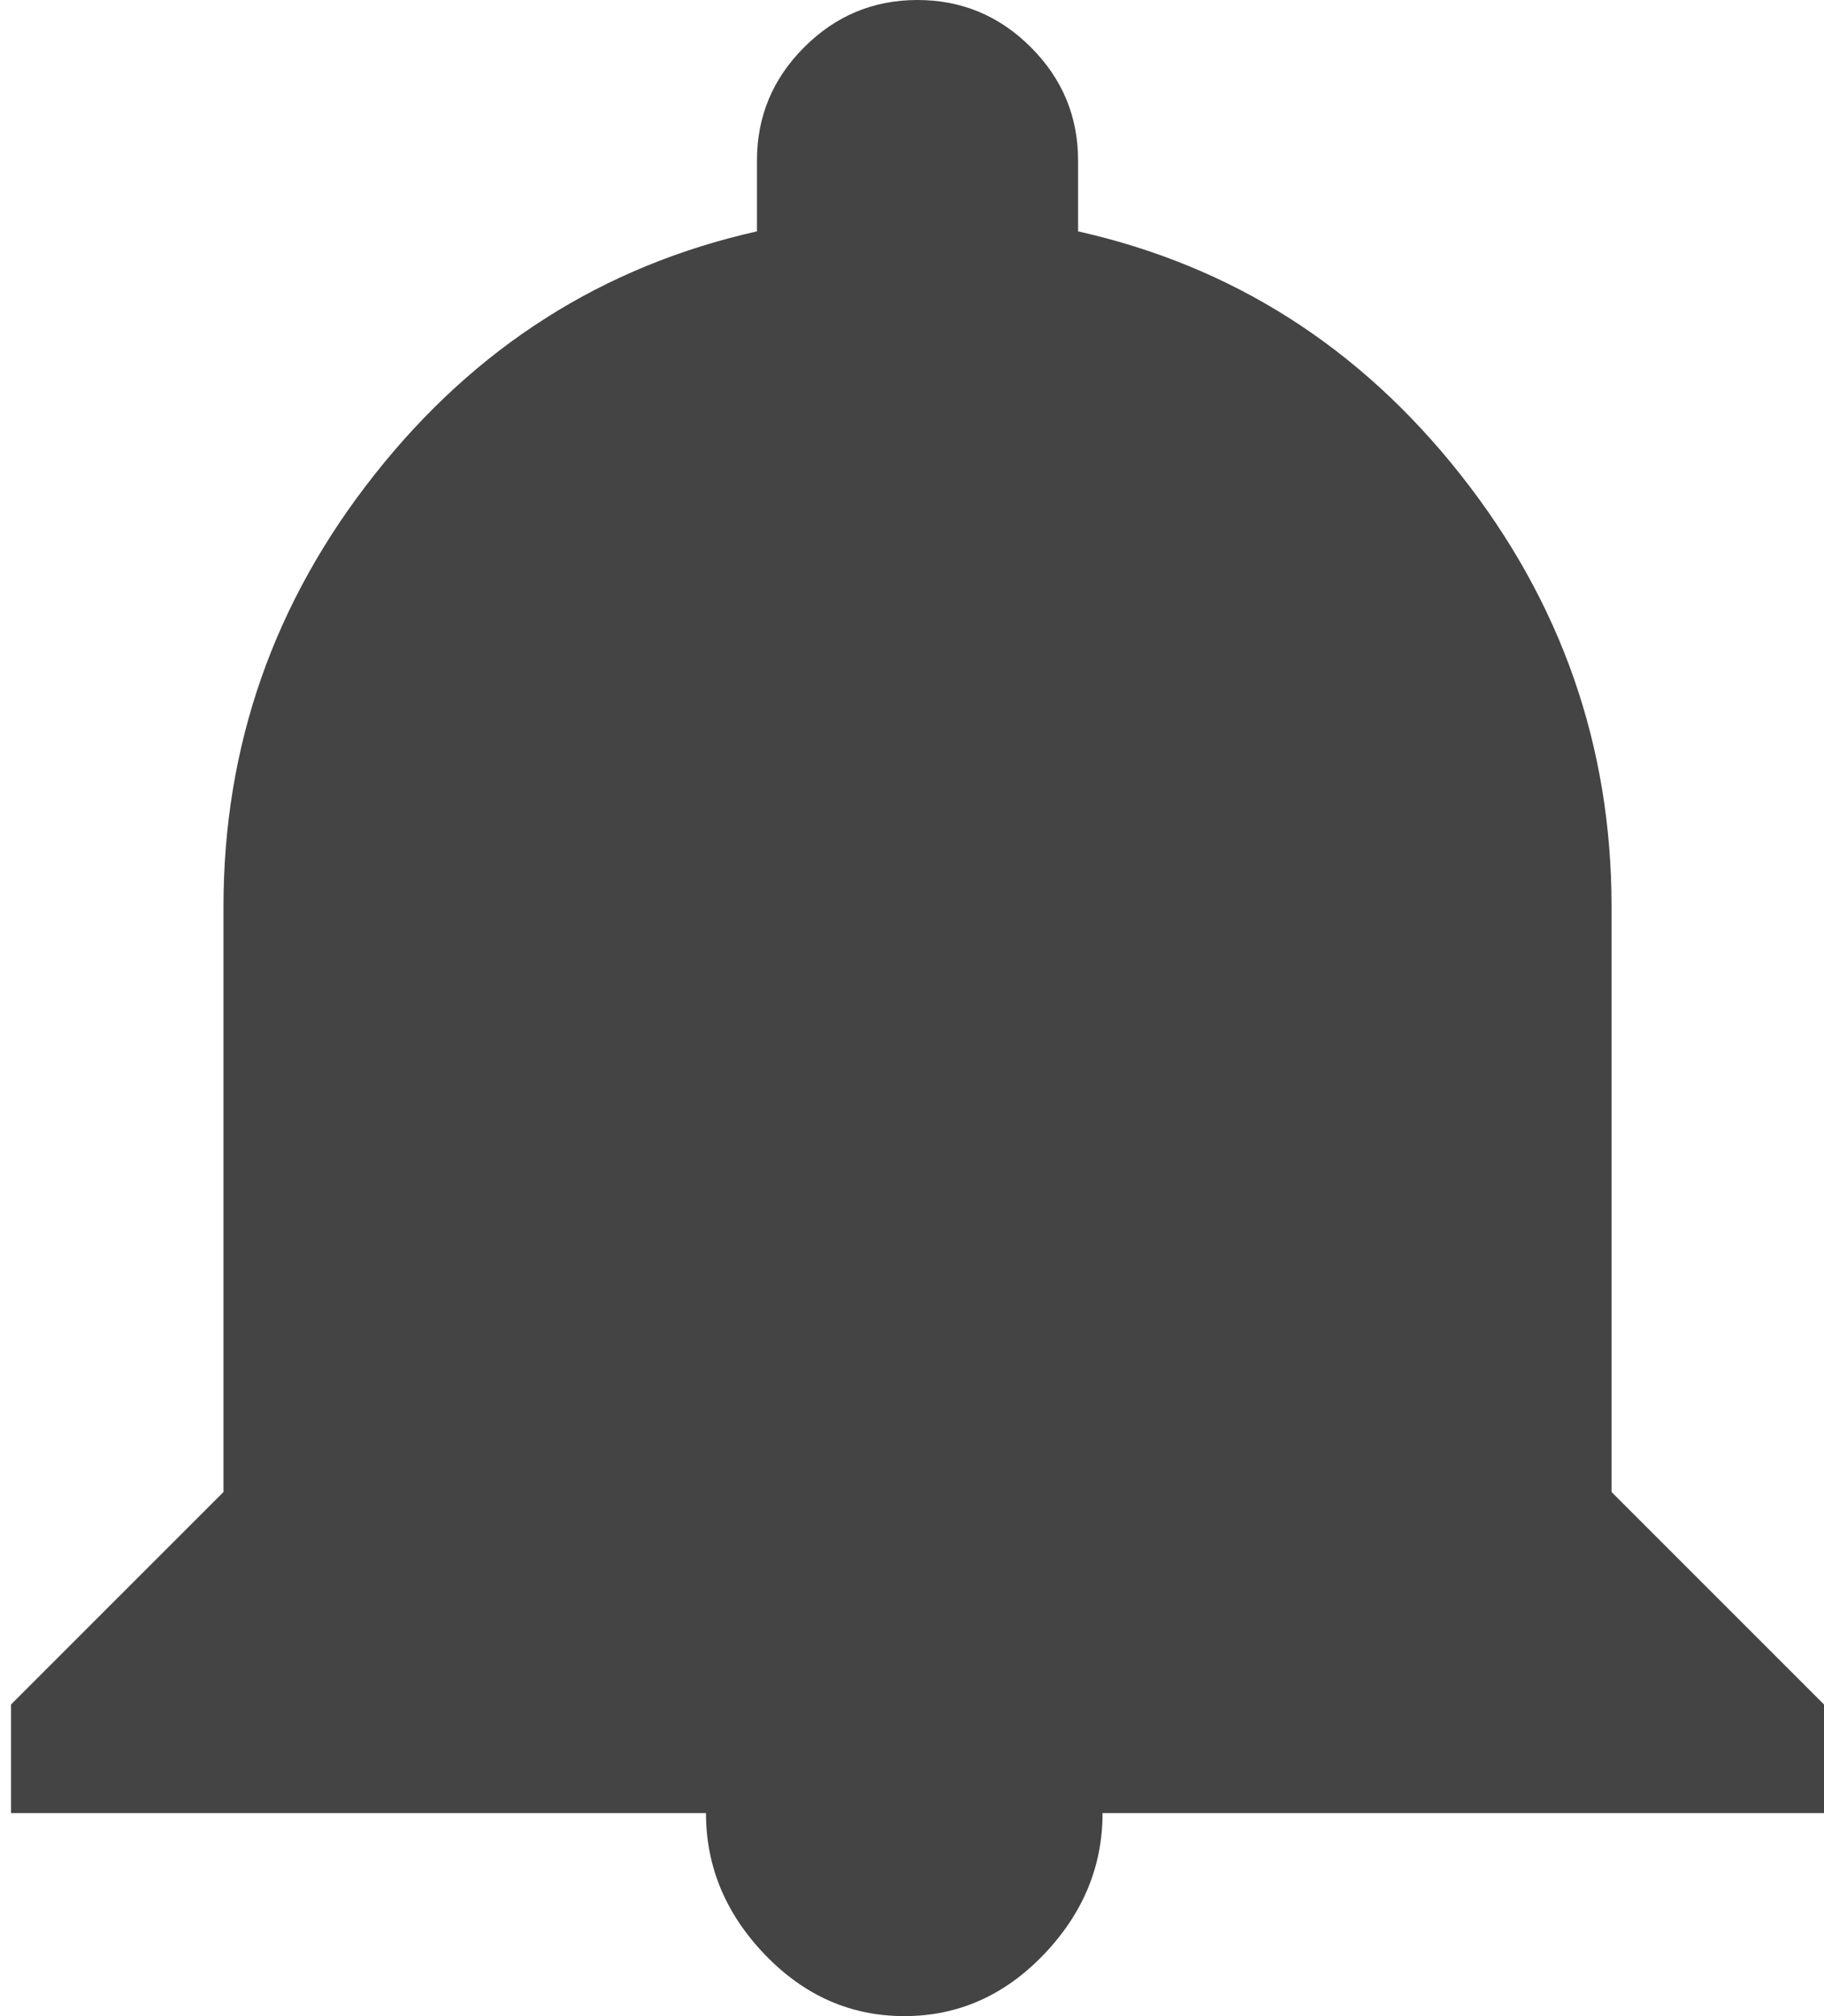 <svg width="19px" height="21px" viewBox="0 0 19 21" version="1.1" xmlns="http://www.w3.org/2000/svg" xmlns:xlink="http://www.w3.org/1999/xlink">
    <!-- Generator: Sketch 43.2 (39069) - http://www.bohemiancoding.com/sketch -->
    <desc>Created with Sketch.</desc>
    <defs></defs>
    <g id="Symbols" stroke="none" stroke-width="1" fill="none" fill-rule="evenodd">
        <g id="Buttons-/-Alerts" transform="translate(0, -8)" fill="#444444">
            <path d="M16.787,23.541 L19,25.754 L19,26.885 L0.115,26.885 L0.115,25.754 L2.328,23.541 L2.328,17.443 C2.328,15.77 2.852,14.27 3.902,12.943 C4.951,11.615 6.279,10.77 7.885,10.41 L7.885,9.672 C7.885,9.213 8.049,8.82 8.377,8.492 C8.705,8.164 9.098,8 9.557,8 C10.016,8 10.41,8.164 10.738,8.492 C11.066,8.82 11.23,9.213 11.23,9.672 L11.23,10.41 C12.836,10.77 14.164,11.615 15.213,12.943 C16.262,14.27 16.787,15.77 16.787,17.443 L16.787,23.541 Z M7.354,26.885 L11.485,26.885 C11.485,27.443 11.28,27.934 10.87,28.361 C10.461,28.787 9.977,29 9.42,29 C8.862,29 8.379,28.787 7.969,28.361 C7.559,27.934 7.354,27.443 7.354,26.885 Z" id="Page-1"></path>
        </g>
    </g>
</svg>